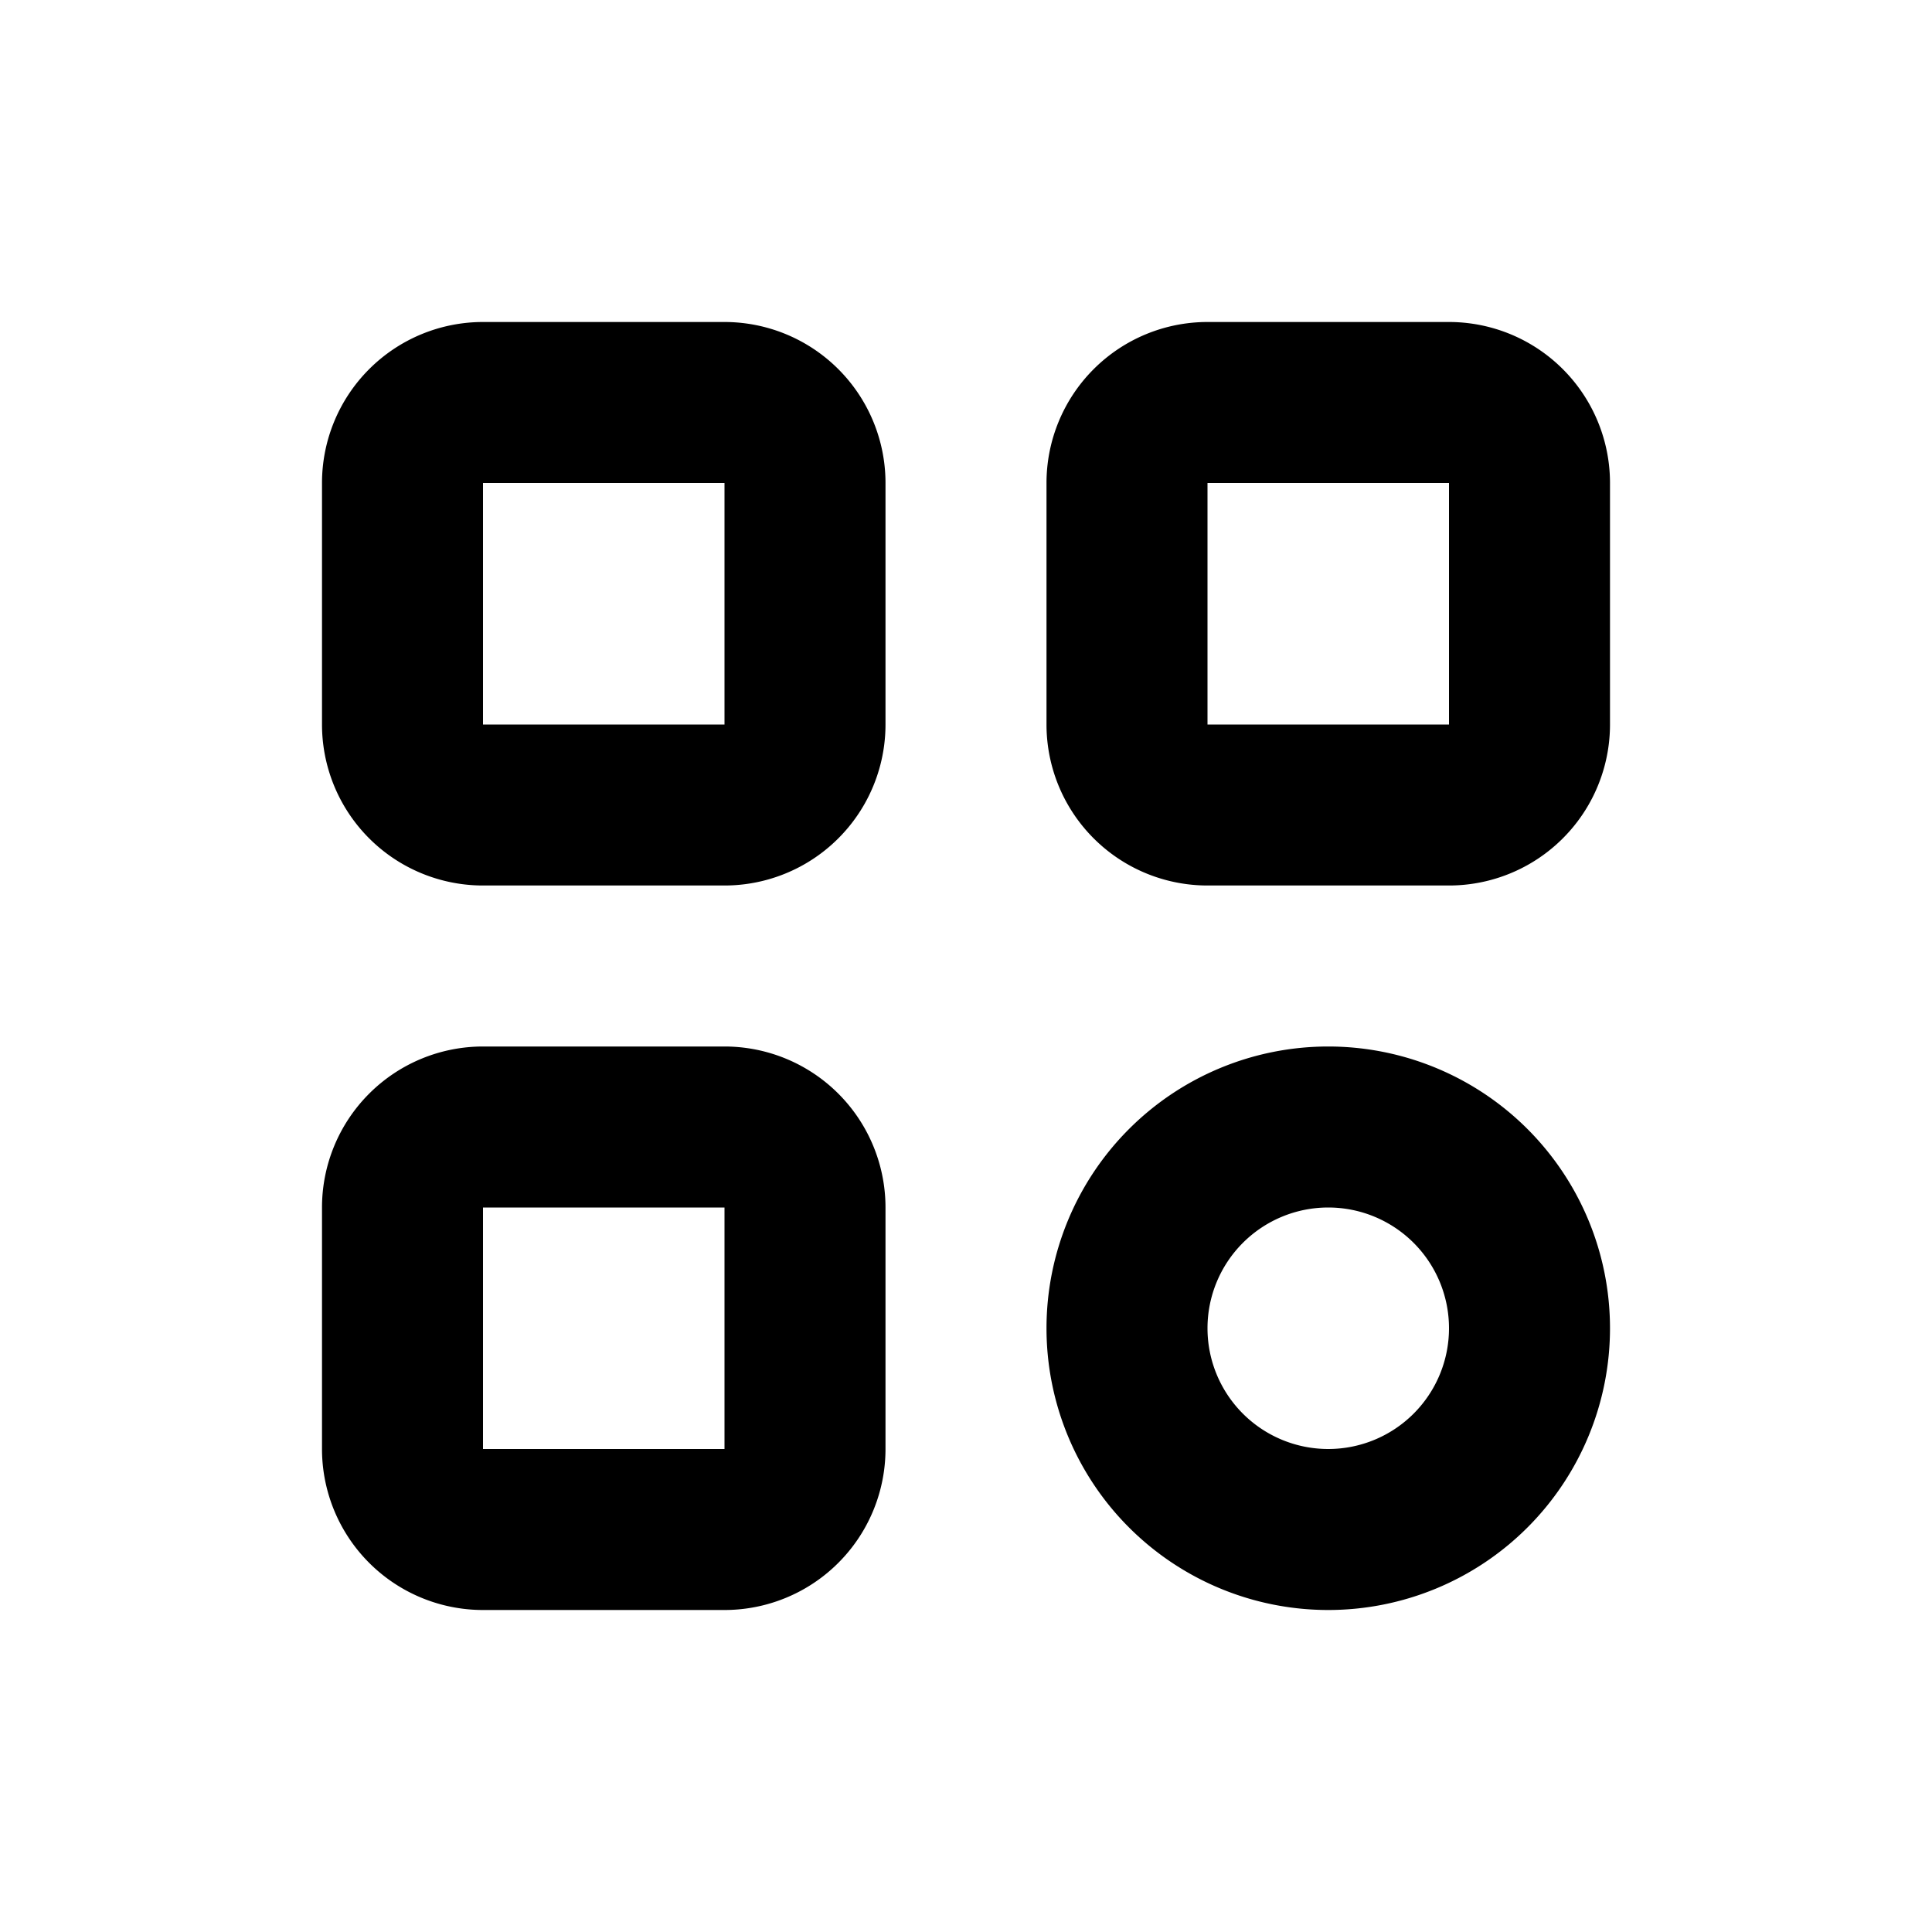 <svg id="icon" xmlns="http://www.w3.org/2000/svg" viewBox="0 0 24 24"><title>ic_tab_poly</title><path id="ic_tab_poly" d="M9,4H6A2,2,0,0,0,4,6V9a2,2,0,0,0,2,2H9a2,2,0,0,0,2-2V6A2,2,0,0,0,9,4ZM9,9H6V6H9Zm9-5H15a2,2,0,0,0-2,2V9a2,2,0,0,0,2,2h3a2,2,0,0,0,2-2V6A2,2,0,0,0,18,4Zm0,5H15V6h3ZM9,13H6a2,2,0,0,0-2,2v3a2,2,0,0,0,2,2H9a2,2,0,0,0,2-2V15A2,2,0,0,0,9,13Zm0,5H6V15H9Zm7.5-5A3.5,3.5,0,1,0,20,16.5,3.5,3.5,0,0,0,16.5,13Zm0,5A1.5,1.5,0,1,1,18,16.5,1.5,1.5,0,0,1,16.5,18Z"/></svg>